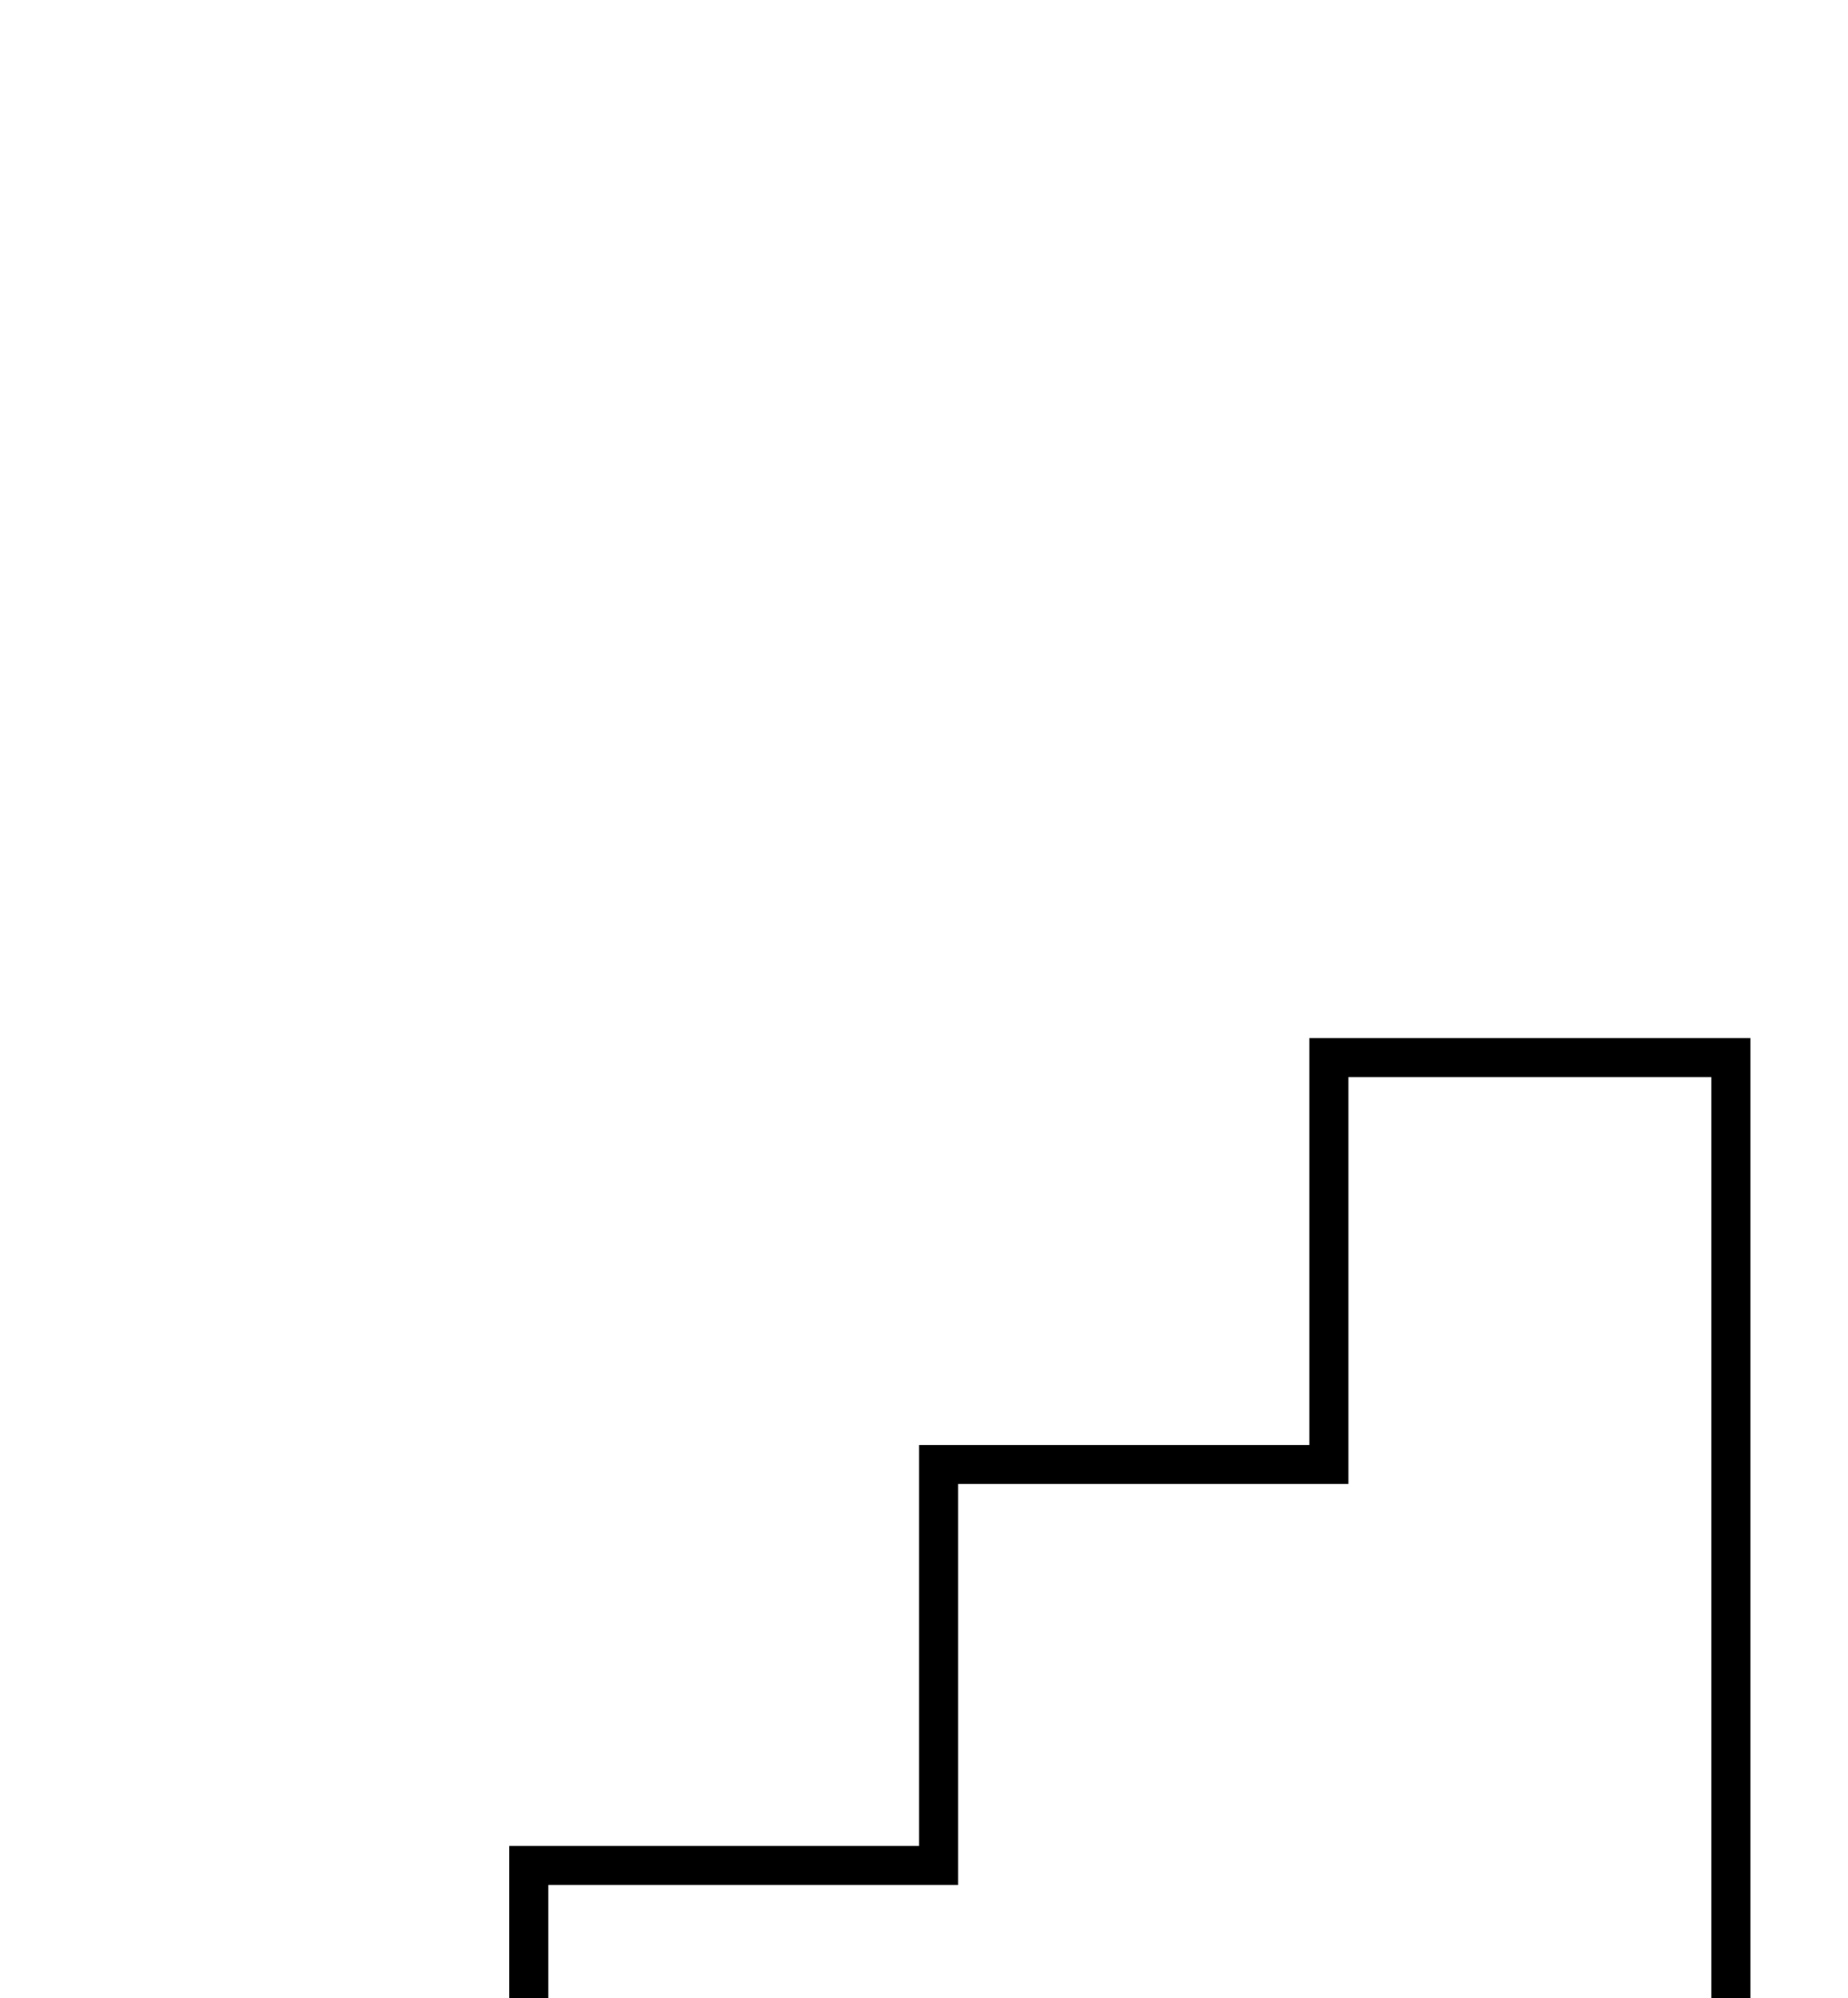 <?xml version="1.0" standalone="no"?>
<!DOCTYPE svg PUBLIC "-//W3C//DTD SVG 1.1//EN" "http://www.w3.org/Graphics/SVG/1.1/DTD/svg11.dtd" >
<svg xmlns="http://www.w3.org/2000/svg" xmlns:xlink="http://www.w3.org/1999/xlink" version="1.1" viewBox="-10 0 1894 2048">
  <g transform="scale(1, -1)" transform-origin="center">
   <path fill="currentColor"
d="M1744 1599h-372v-417h-400v-411h-420v-406h-412v-369h1604v1603zM1784 -44h-1684v449h412v406h420v411h400v417h452v-1683z" />
  </g>

</svg>

